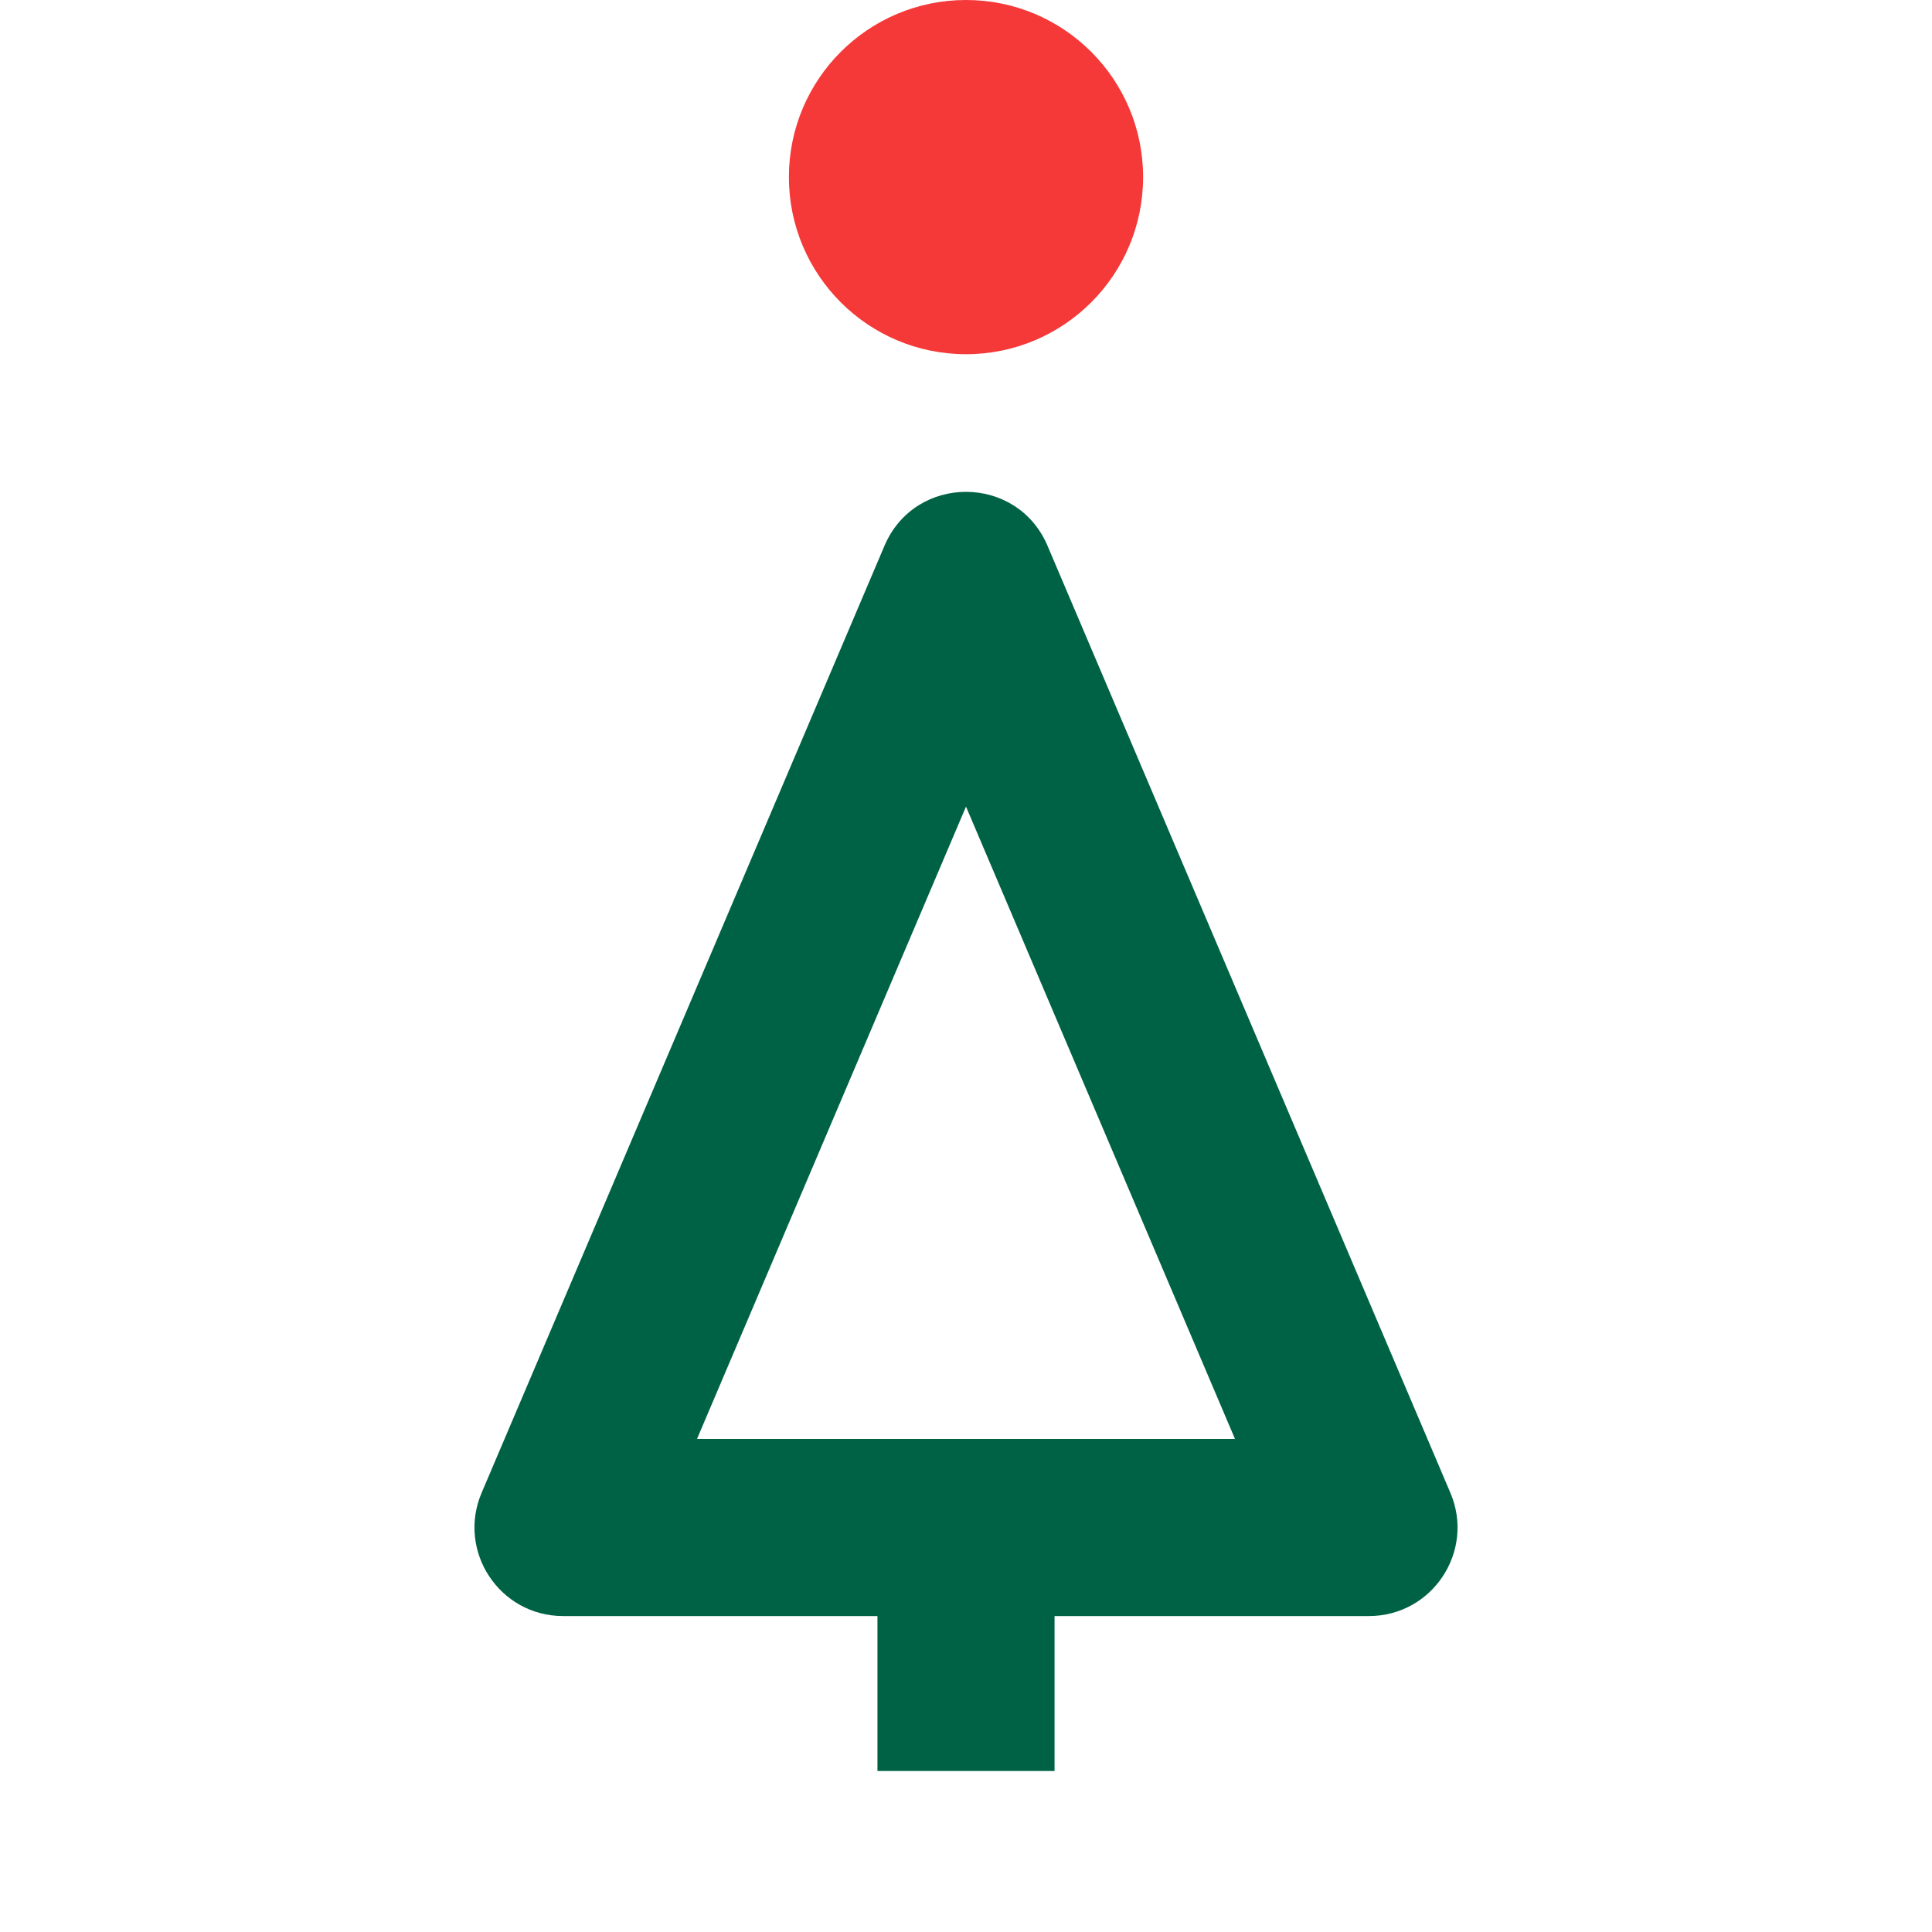 <svg width="60" height="60" viewBox="0 0 60 60" fill="none" xmlns="http://www.w3.org/2000/svg">
<path d="M35.5 5.5C35.5 8.538 33.038 11 30 11C26.962 11 24.5 8.538 24.5 5.5C24.5 2.462 26.962 0 30 0C33.038 0 35.5 2.462 35.5 5.5Z" fill="#F53838"/>
<path fill-rule="evenodd" clip-rule="evenodd" d="M21.646 44.688L30 25.05L38.354 44.688H21.646ZM27.469 16.948C28.419 14.717 31.581 14.717 32.531 16.948L45.043 46.361C45.815 48.175 44.484 50.188 42.513 50.188H32.75V55H27.25V50.188H17.487C15.516 50.188 14.185 48.175 14.957 46.361L27.469 16.948Z" fill="#006244"/>
</svg>
